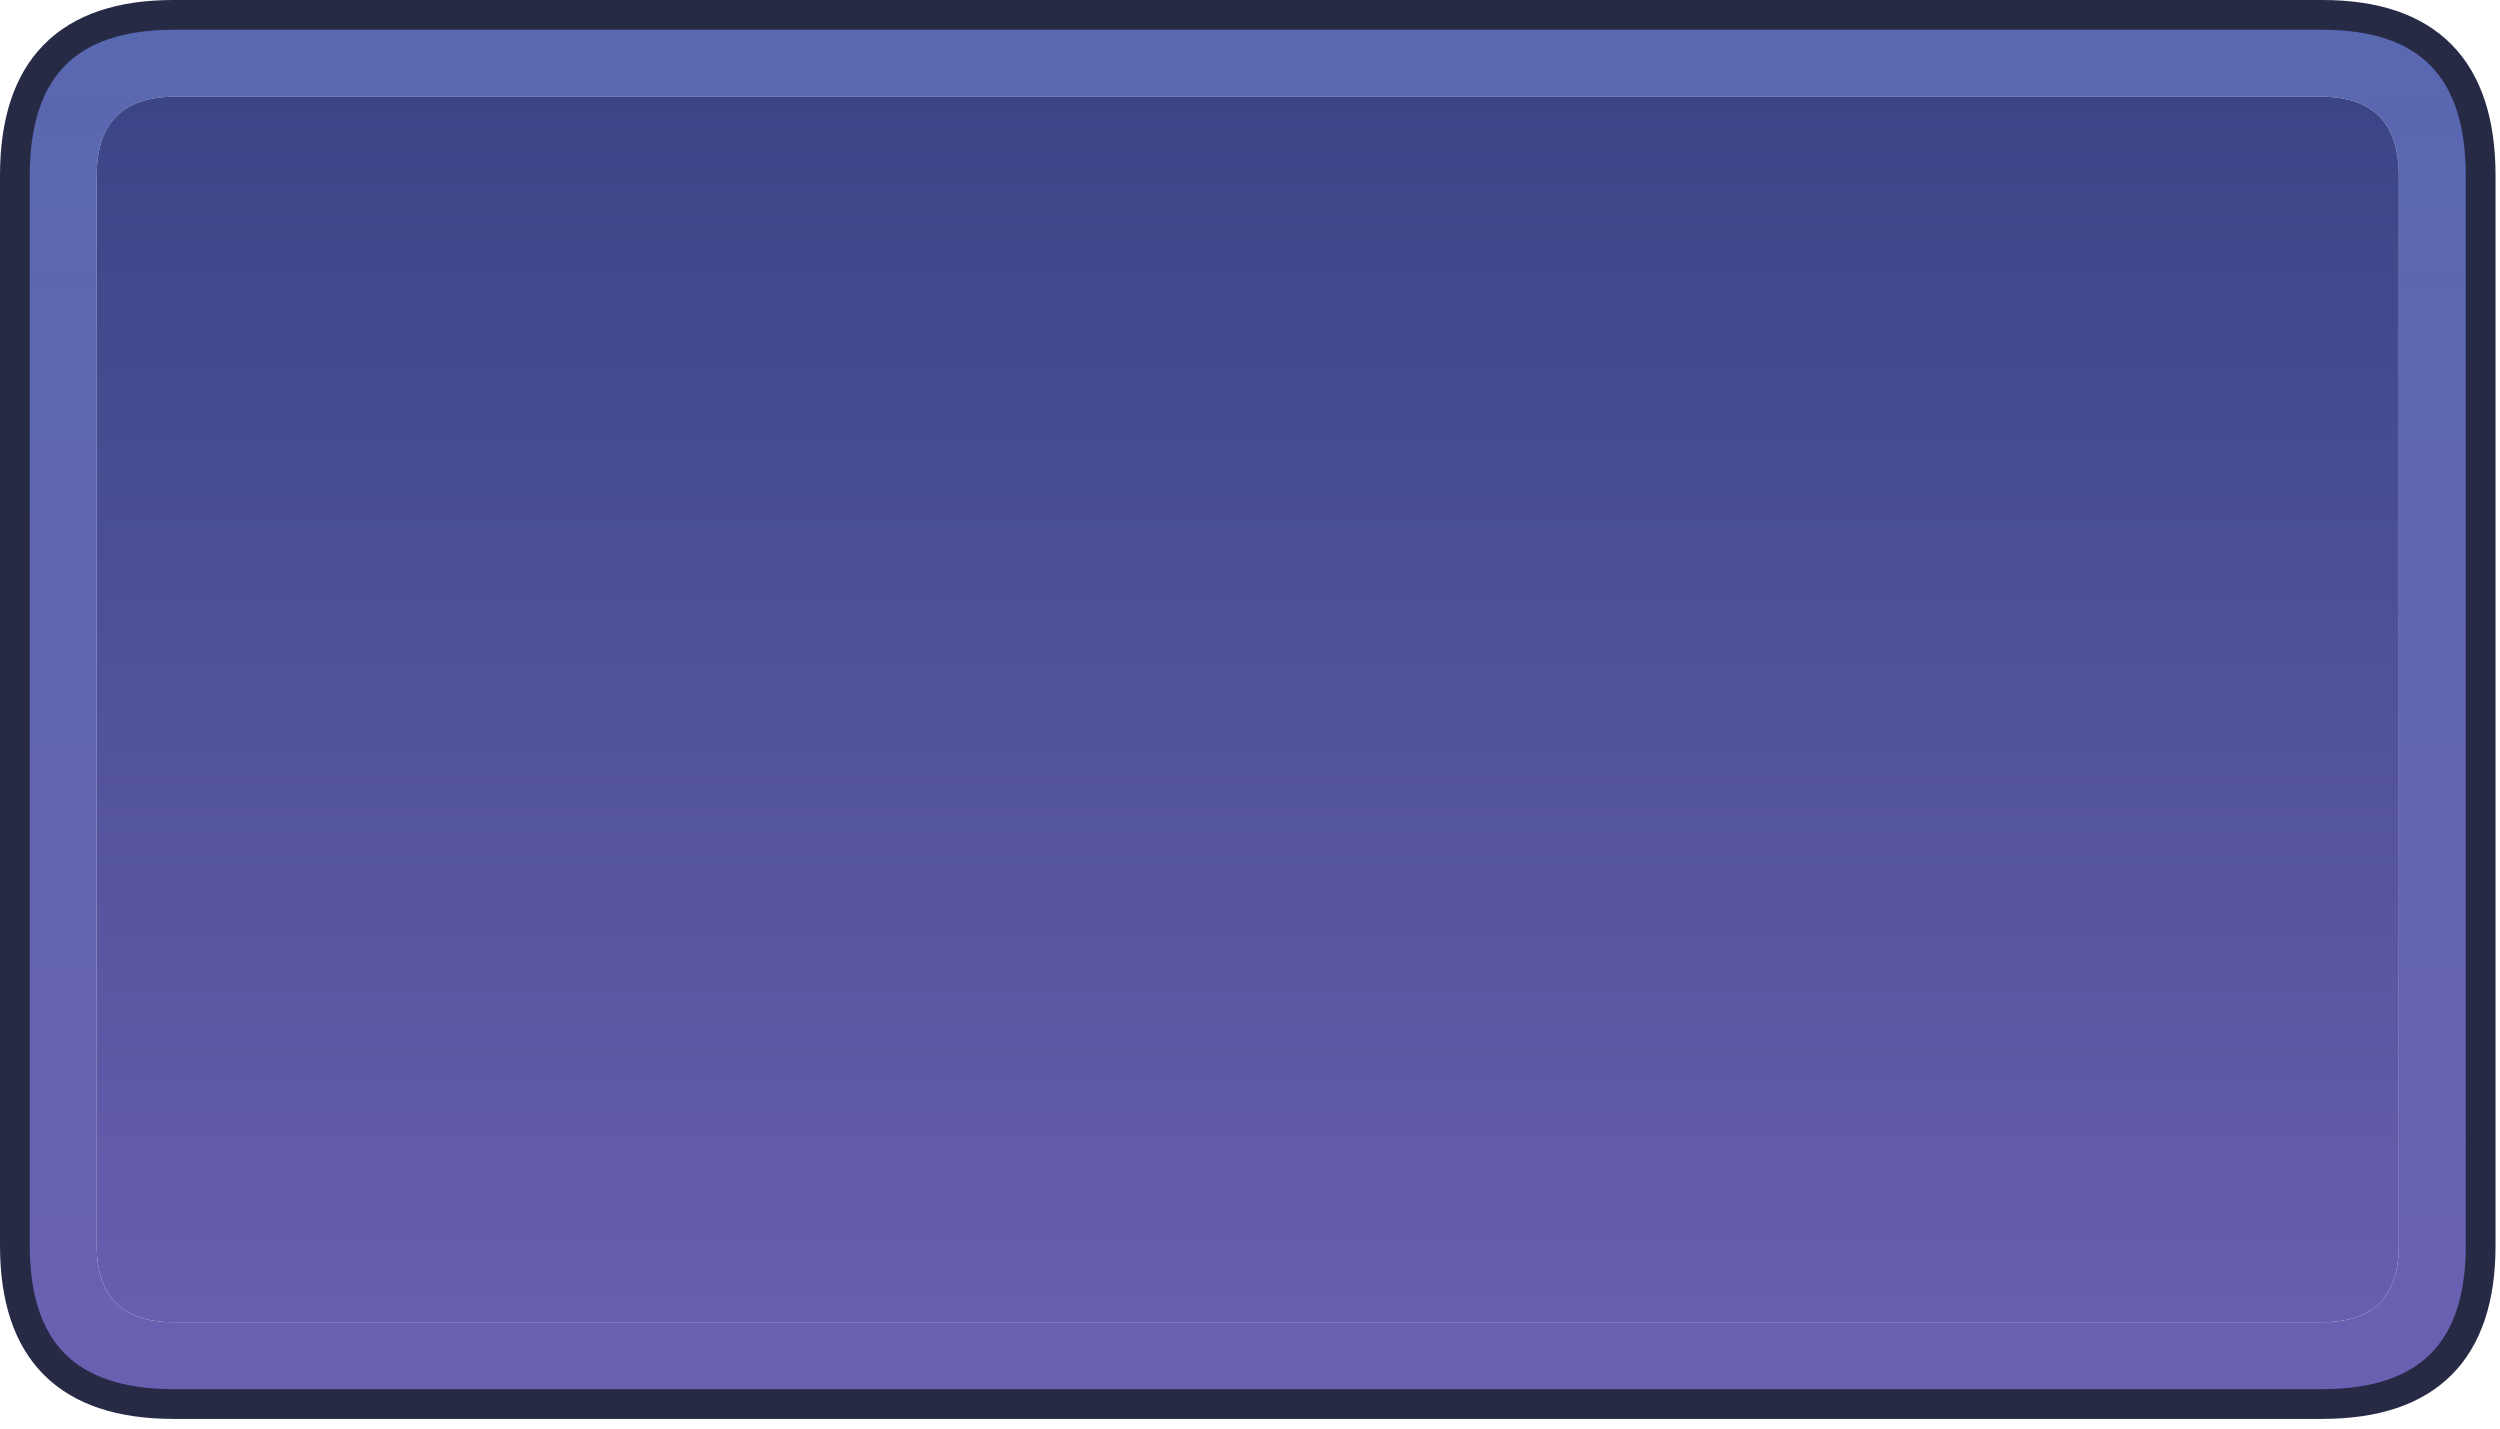 <?xml version="1.0" encoding="utf-8"?>
<svg version="1.1" id="Layer_1"
xmlns="http://www.w3.org/2000/svg"
xmlns:xlink="http://www.w3.org/1999/xlink"
xmlns:author="http://www.sothink.com"
width="168px" height="96px"
xml:space="preserve">
<g id="23317" transform="matrix(1, 0, 0, 1, 83.6, 49.7)">
<linearGradient
id="LinearGradID_2590" gradientUnits="userSpaceOnUse" gradientTransform="matrix(0, 0.057, -0.101, 0, 0.25, -2.05)" spreadMethod ="pad" x1="-819.2" y1="0" x2="819.2" y2="0" >
<stop  offset="0" style="stop-color:#5868B1;stop-opacity:1" />
<stop  offset="1" style="stop-color:#6A60B1;stop-opacity:1" />
</linearGradient>
<path style="fill:url(#LinearGradID_2590) " d="M72.45,-43.2L-71.95 -43.2Q-77.1 -43.15 -77.1 -37.9L-77.1 34Q-77.1 39.15 -71.95 39.15L72.45 39.15Q77.6 39.15 77.6 34L77.6 -37.9Q77.6 -43.15 72.45 -43.2M-71.95,-48.7L72.45 -48.7Q83.1 -48.7 83.1 -37.9L83.1 34Q83.1 44.65 72.45 44.65L-71.95 44.65Q-82.6 44.65 -82.6 34L-82.6 -37.9Q-82.6 -48.7 -71.95 -48.7" />
<linearGradient
id="LinearGradID_2591" gradientUnits="userSpaceOnUse" gradientTransform="matrix(0, 0.057, -0.101, 0, 0.25, -2.05)" spreadMethod ="pad" x1="-819.2" y1="0" x2="819.2" y2="0" >
<stop  offset="0" style="stop-color:#384383;stop-opacity:1" />
<stop  offset="1" style="stop-color:#6A60B1;stop-opacity:1" />
</linearGradient>
<path style="fill:url(#LinearGradID_2591) " d="M77.6,-37.9L77.6 34Q77.6 39.15 72.45 39.15L-71.95 39.15Q-77.1 39.15 -77.1 34L-77.1 -37.9Q-77.1 -43.15 -71.95 -43.2L72.45 -43.2Q77.6 -43.15 77.6 -37.9" />
<path style="fill:none;stroke-width:2;stroke-linecap:round;stroke-linejoin:round;stroke-miterlimit:3;stroke:#272A45;stroke-opacity:1" d="M-71.95,-48.7L72.45 -48.7Q83.1 -48.7 83.1 -37.9L83.1 34Q83.1 44.65 72.45 44.65L-71.95 44.65Q-82.6 44.65 -82.6 34L-82.6 -37.9Q-82.6 -48.7 -71.95 -48.7z" />
</g>
</svg>
